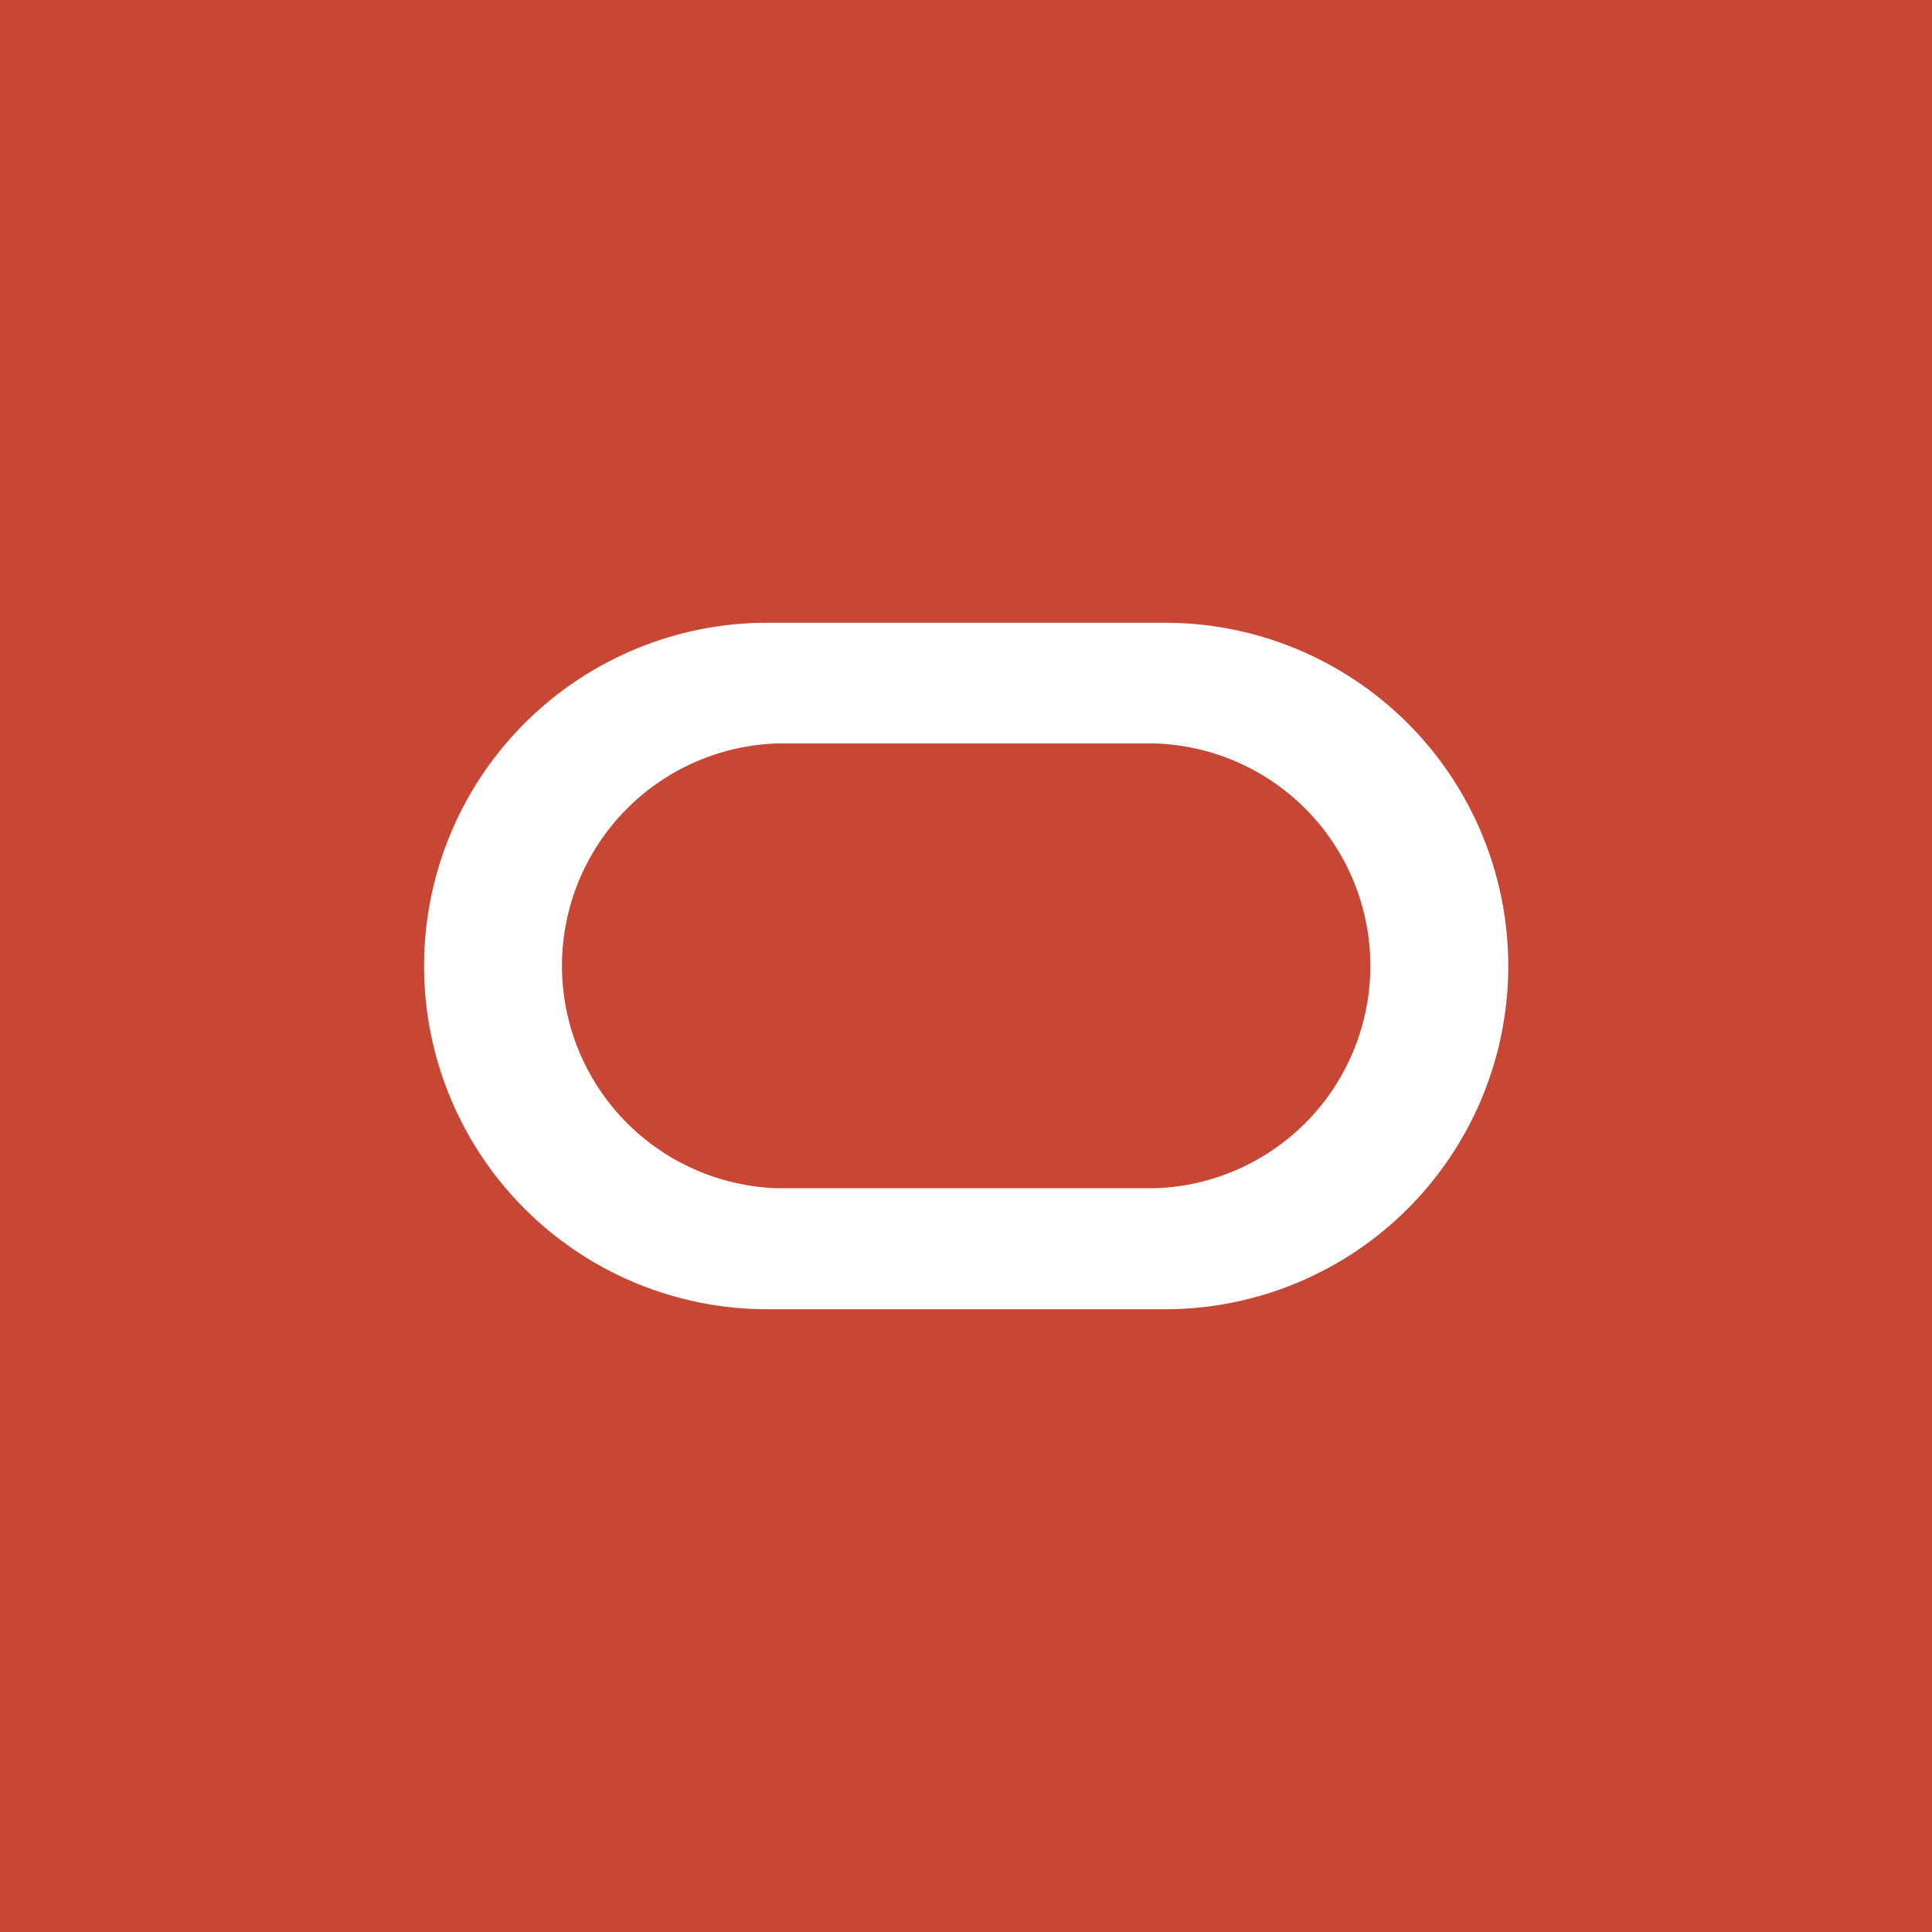 <svg id="Layer_1" data-name="Layer 1" xmlns="http://www.w3.org/2000/svg" viewBox="0 0 60 60"><defs><style>.cls-1{fill:#c74634;}.cls-2{fill:#fff;}</style></defs><rect class="cls-1" width="60" height="60"/><path class="cls-2" d="M23.83,40.66a10.66,10.66,0,0,1,0-21.32H36.18a10.66,10.66,0,0,1,0,21.32ZM35.91,36.9a6.91,6.91,0,0,0,0-13.81H24.1a6.91,6.91,0,0,0,0,13.81Z"/></svg>